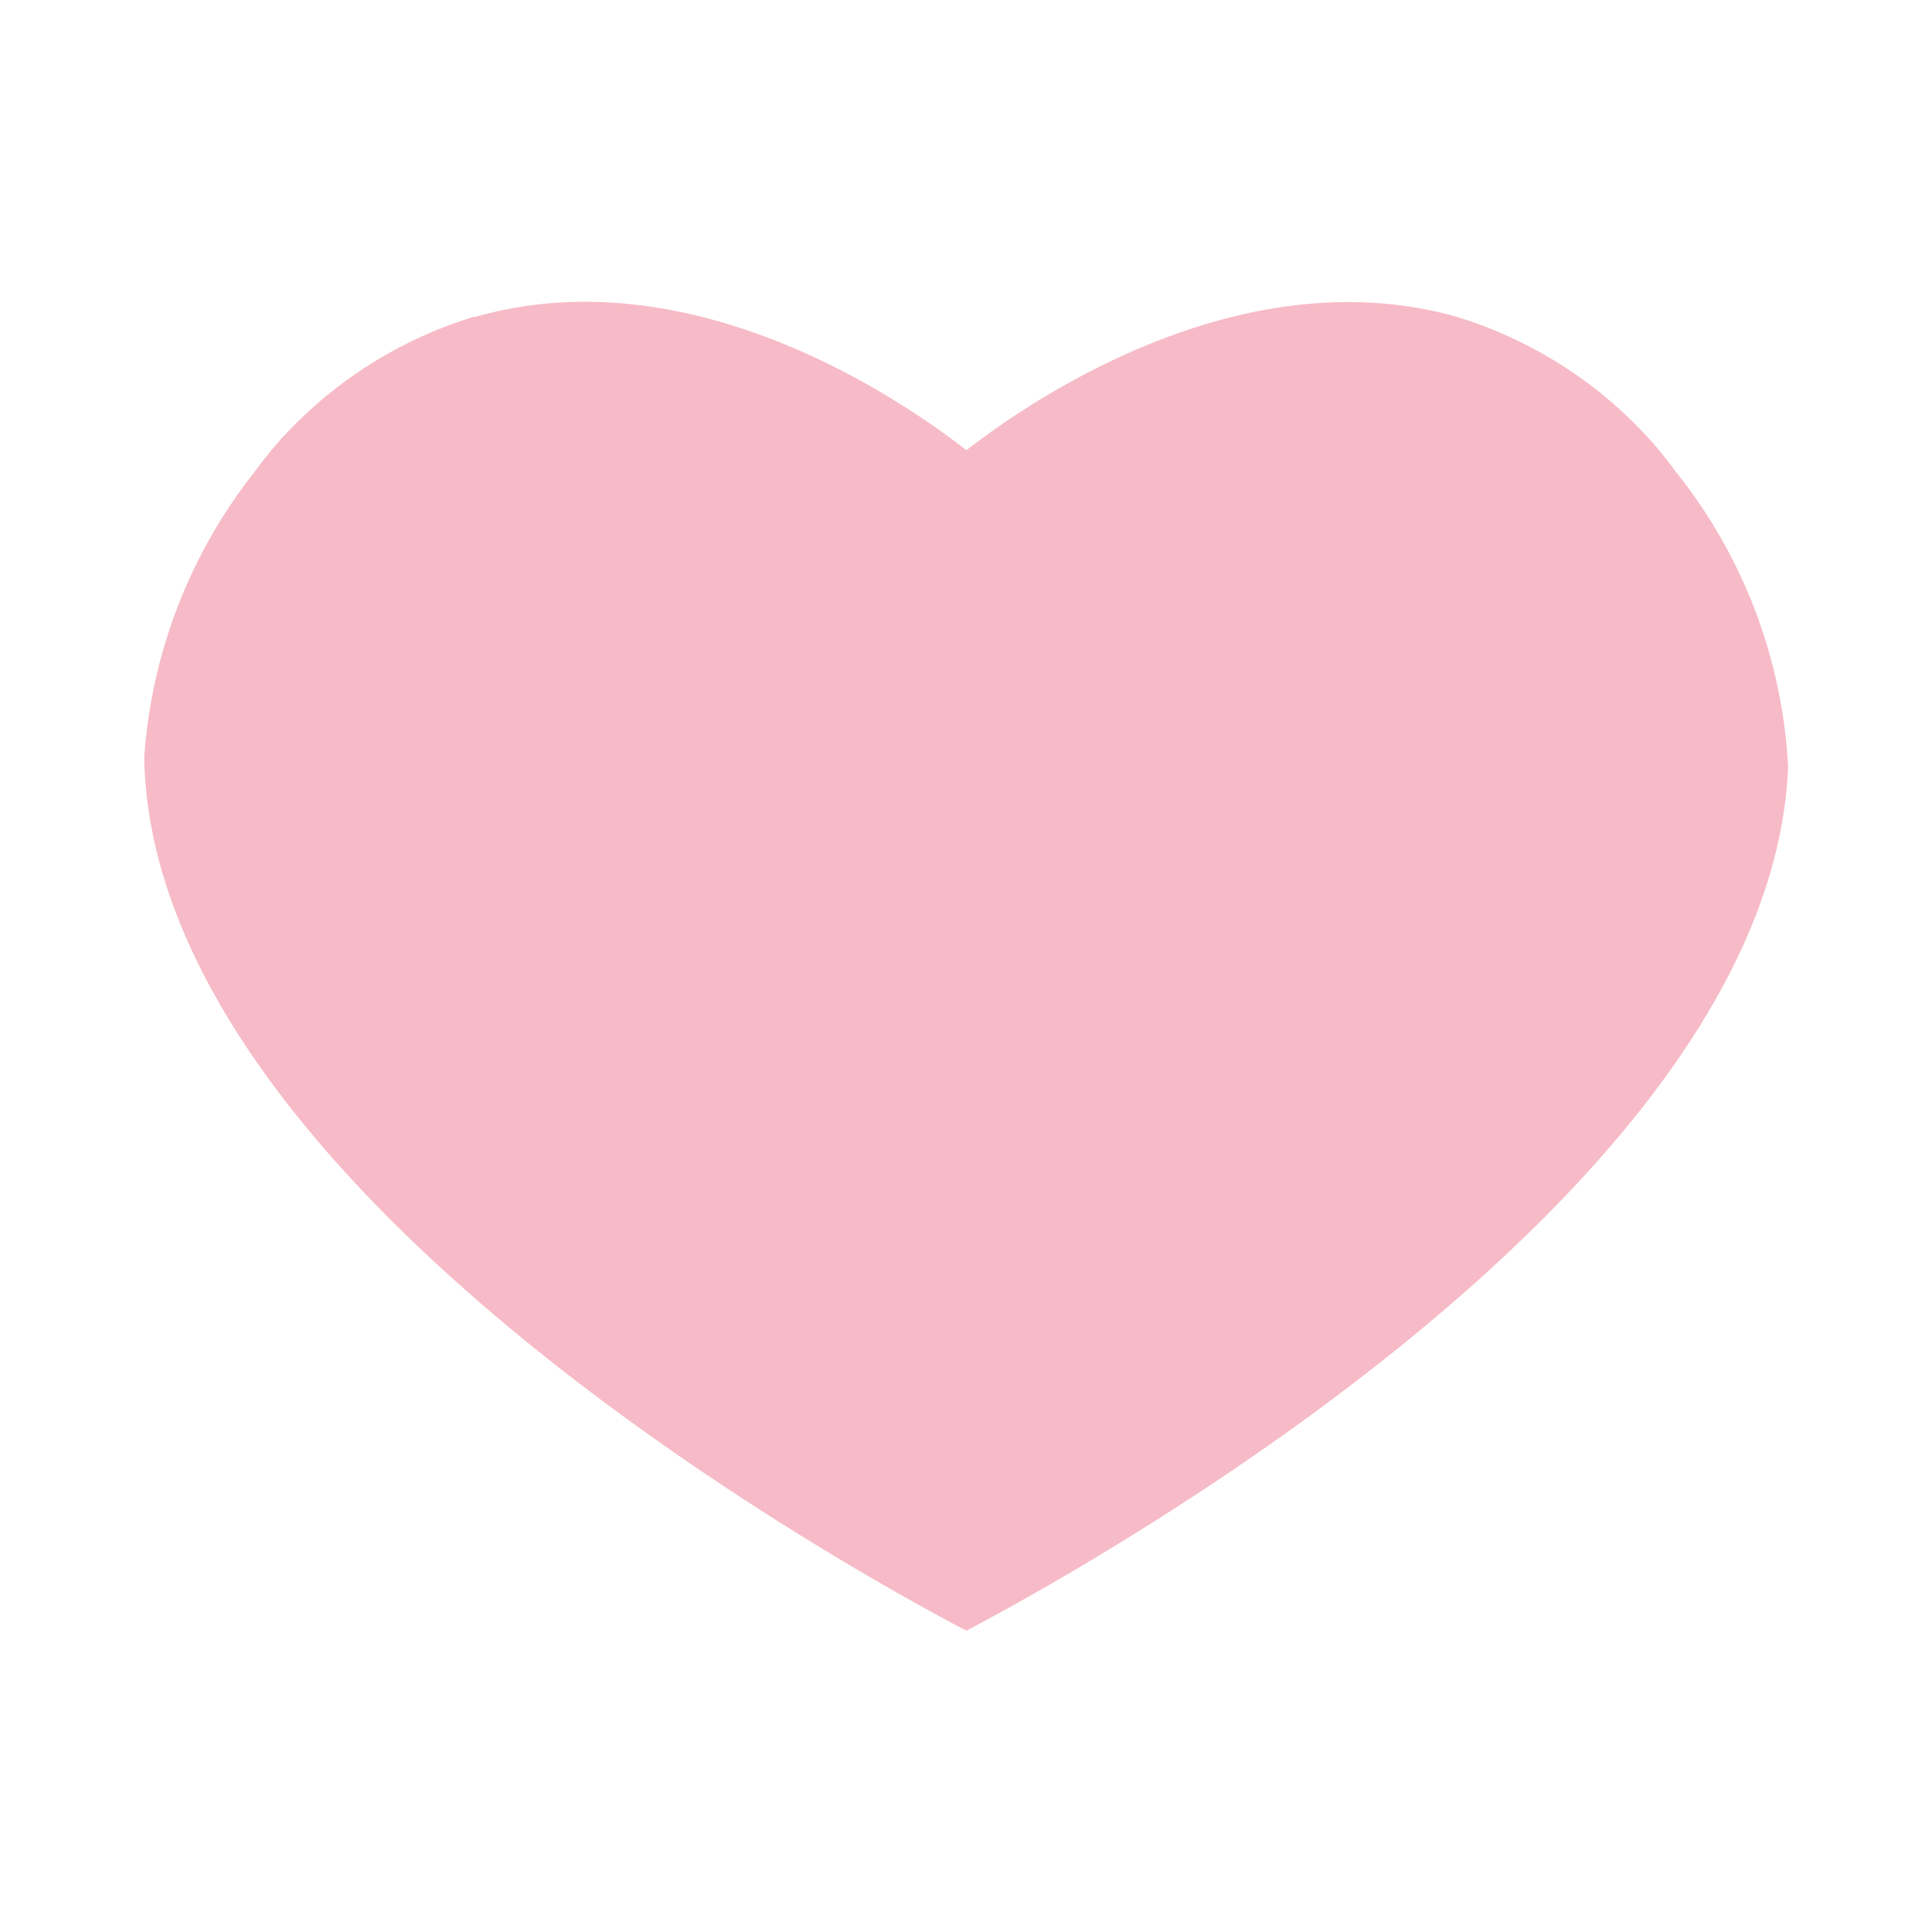 <svg xmlns="http://www.w3.org/2000/svg" viewBox="0 0 50.08 50.08"><defs><style>.cls-1{fill:#f6bbc6;}.cls-2{fill:none;}</style></defs><title>H</title><g id="レイヤー_2" data-name="レイヤー 2"><g id="レイヤー_1-2" data-name="レイヤー 1"><path class="cls-1" d="M46.35,19.88c-.44,10.78-17.57,20.42-21.3,22.39C21.32,40.31,4,30.56,3.74,19.7v-.09A13.44,13.44,0,0,1,6.6,12.23c.21-.29.43-.56.66-.82a.6.6,0,0,1,.11-.12,11.14,11.14,0,0,1,4.92-3.08h.05c5.47-1.56,10.84,2,12.71,3.46,1.88-1.46,7.24-5,12.7-3.46h0a11.14,11.14,0,0,1,4.92,3.08l.11.12c.23.26.45.53.66.82A13.34,13.34,0,0,1,46.35,19.88Z"/><rect class="cls-2" width="50.08" height="50.08"/></g></g></svg>